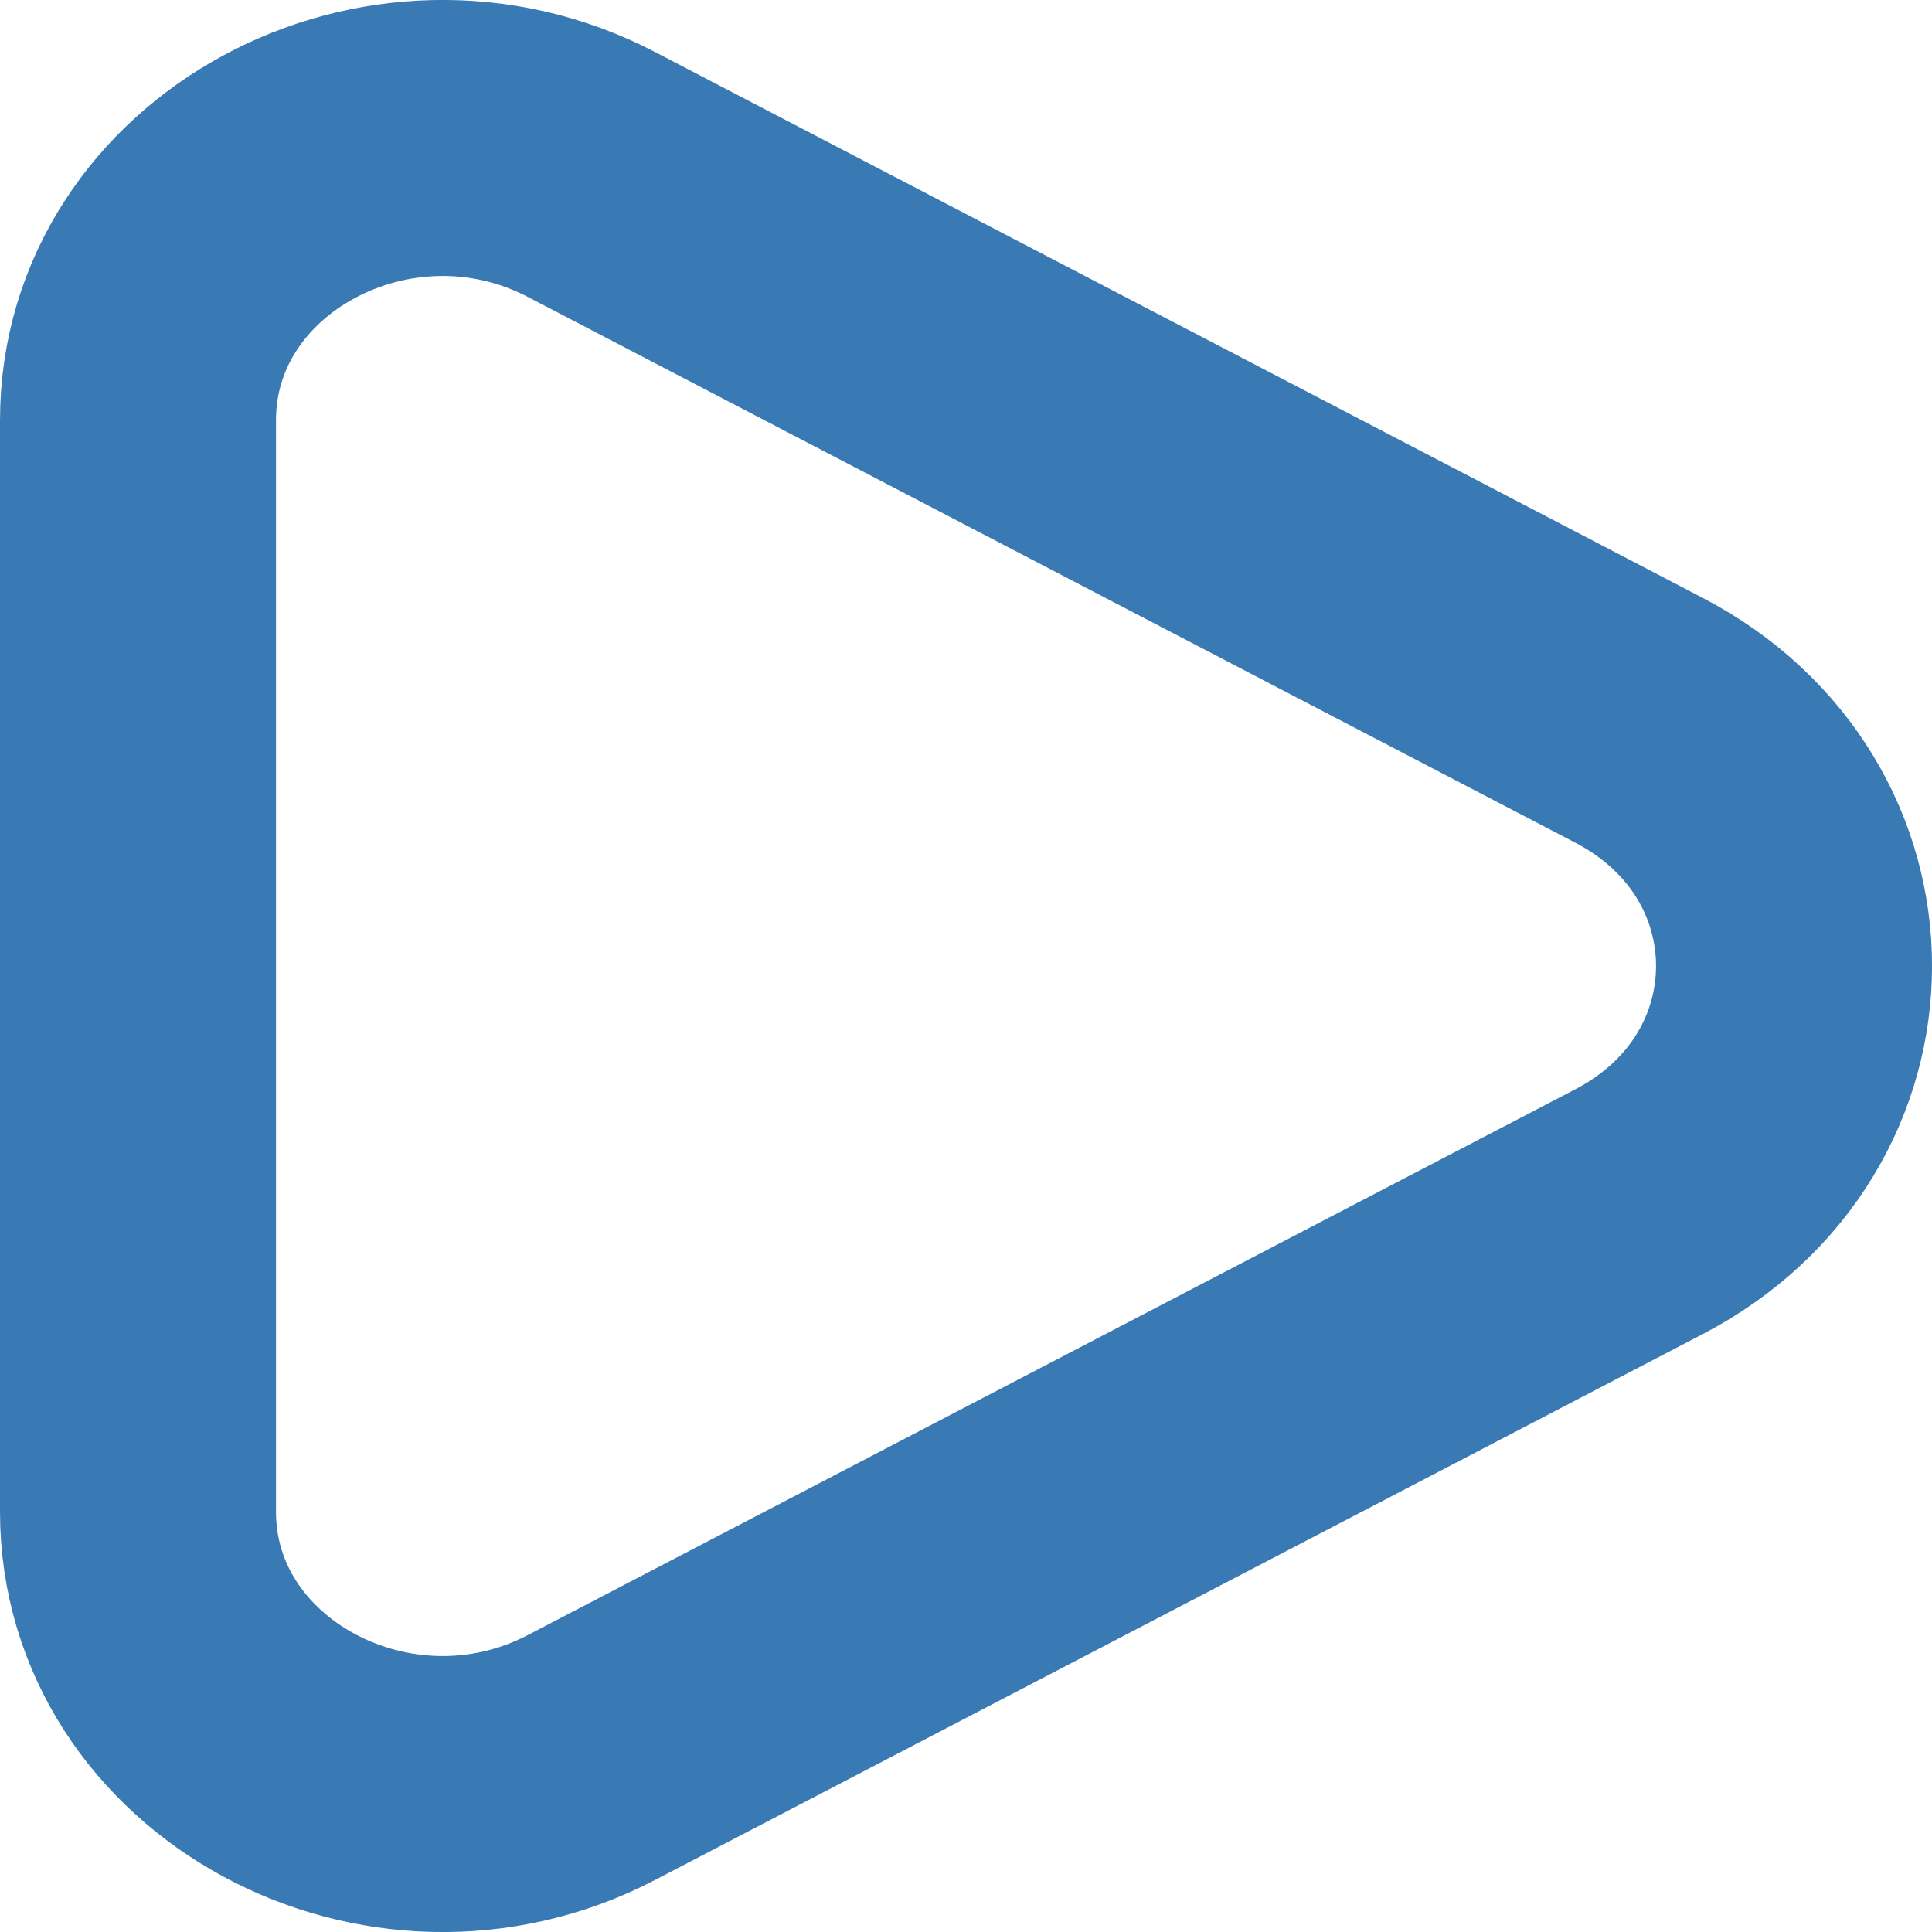 <svg width="14" height="14" viewBox="0 0 14 14" fill="none" xmlns="http://www.w3.org/2000/svg">
<g clip-path="url(#clip0_699_156)">
<path d="M1 10.954V3.046C1 1.483 2.817 0.499 4.287 1.265L11.876 5.219C13.375 6 13.375 8 11.876 8.781L4.287 12.735C2.817 13.501 1 12.517 1 10.954Z" stroke="#3A7AB4" stroke-width="2"/>
</g>
<defs>
<clipPath id="clip0_699_156">
<rect width="14" height="14" fill="white"/>
</clipPath>
</defs>
</svg>
